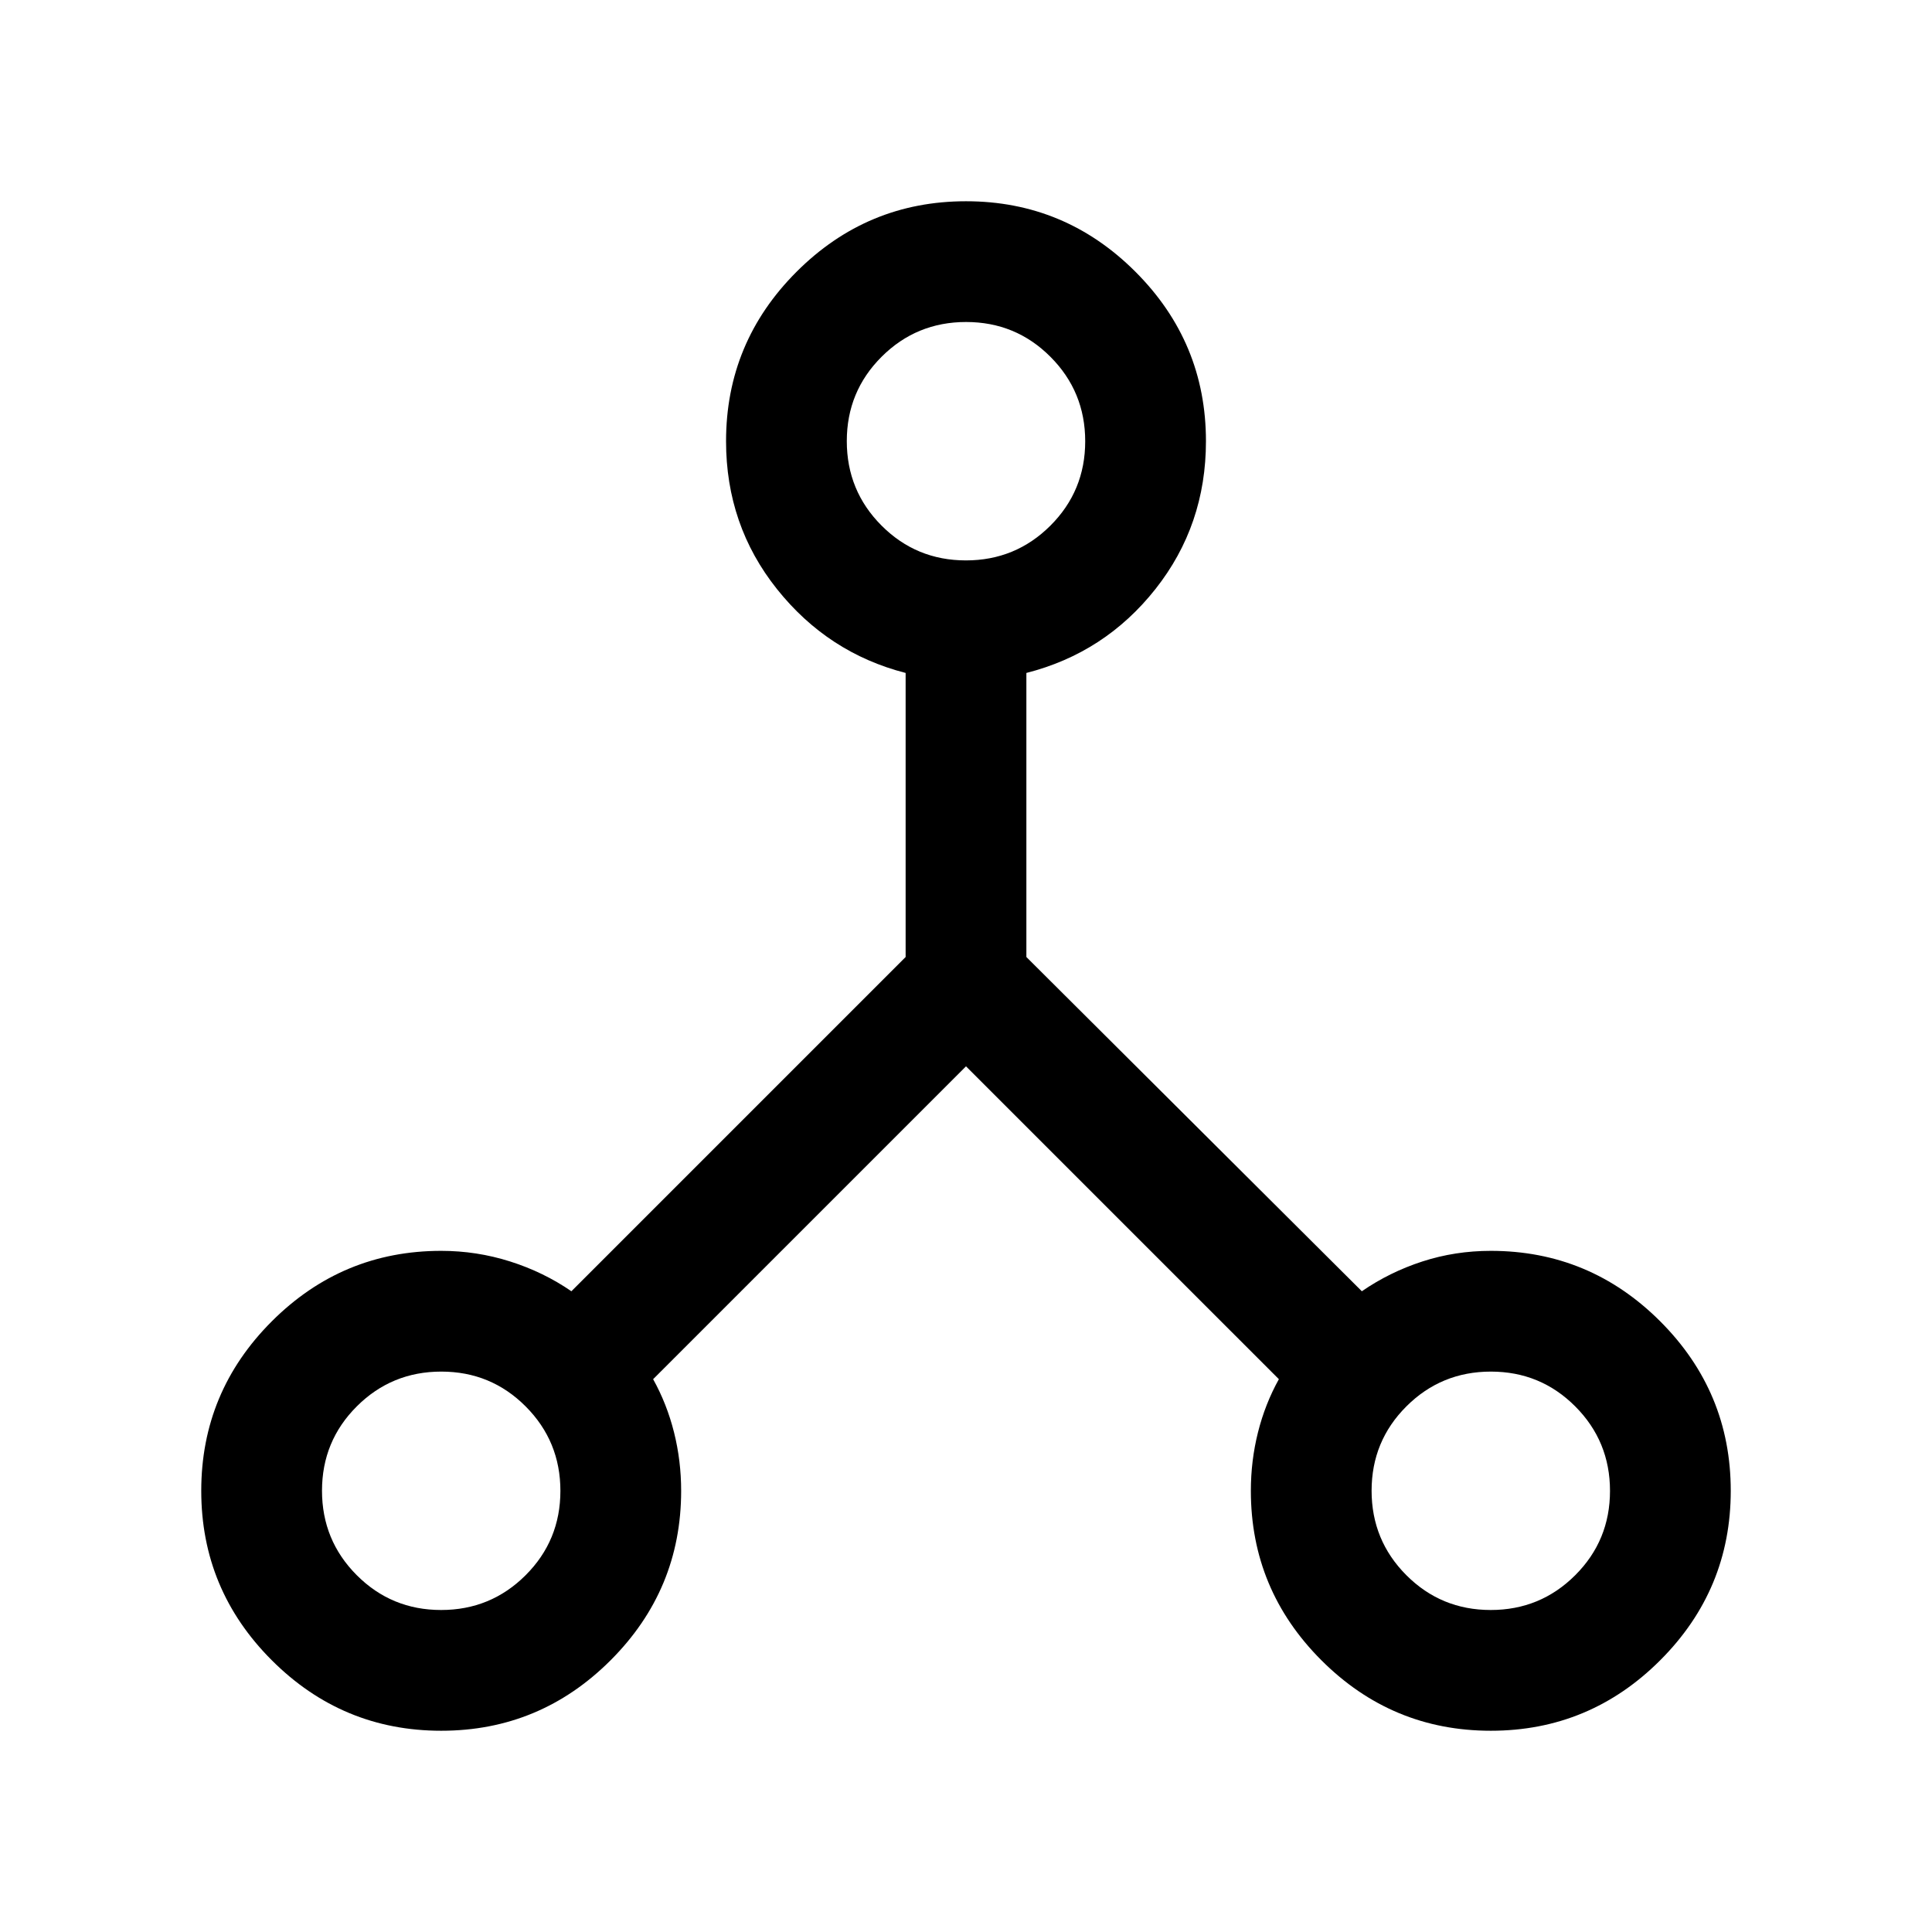 <svg xmlns="http://www.w3.org/2000/svg" height="24" viewBox="0 -960 960 960" width="24"><path d="M219.231-100.001q-49.153 0-84.192-35.038-35.038-35.039-35.038-84.192 0-49.153 35.038-84.191 35.039-35.038 84.192-35.038 17.6 0 34.223 5.269 16.623 5.27 30.469 14.808l166.078-166.078v-141.156q-38.615-9.923-63.923-41.665-25.307-31.743-25.307-73.487 0-49.153 35.038-84.192 35.038-35.038 84.191-35.038 49.153 0 84.191 35.038 35.038 35.039 35.038 84.192 0 41.744-25.115 73.487-25.115 31.742-64.115 41.665v141.156l166.694 166.078q13.846-9.538 30.097-14.808 16.251-5.269 33.979-5.269 49.153 0 84.192 35.038 35.038 35.038 35.038 84.191 0 49.153-35.038 84.192-35.039 35.038-84.192 35.038-49.153 0-84.191-35.038-35.038-35.039-35.038-84.192 0-14.937 3.538-29.045 3.539-14.108 10.385-26.415L480-430.154 324.537-274.691q6.846 12.307 10.385 26.415 3.538 14.108 3.538 29.045 0 49.153-35.038 84.192-35.038 35.038-84.191 35.038ZM740.724-160q24.661 0 41.968-17.262Q800-194.525 800-219.185q0-24.661-17.262-41.969-17.263-17.307-41.923-17.307-24.661 0-41.969 17.262-17.307 17.262-17.307 41.923t17.262 41.968Q716.063-160 740.724-160ZM479.955-681.539q24.66 0 41.968-17.262 17.308-17.262 17.308-41.923t-17.263-41.968Q504.706-800 480.045-800q-24.66 0-41.968 17.262-17.308 17.263-17.308 41.923 0 24.661 17.263 41.969 17.262 17.307 41.923 17.307ZM219.185-160q24.661 0 41.969-17.262 17.307-17.263 17.307-41.923 0-24.661-17.262-41.969-17.262-17.307-41.923-17.307t-41.968 17.262Q160-243.937 160-219.276t17.262 41.968Q194.525-160 219.185-160Z"/></svg>
